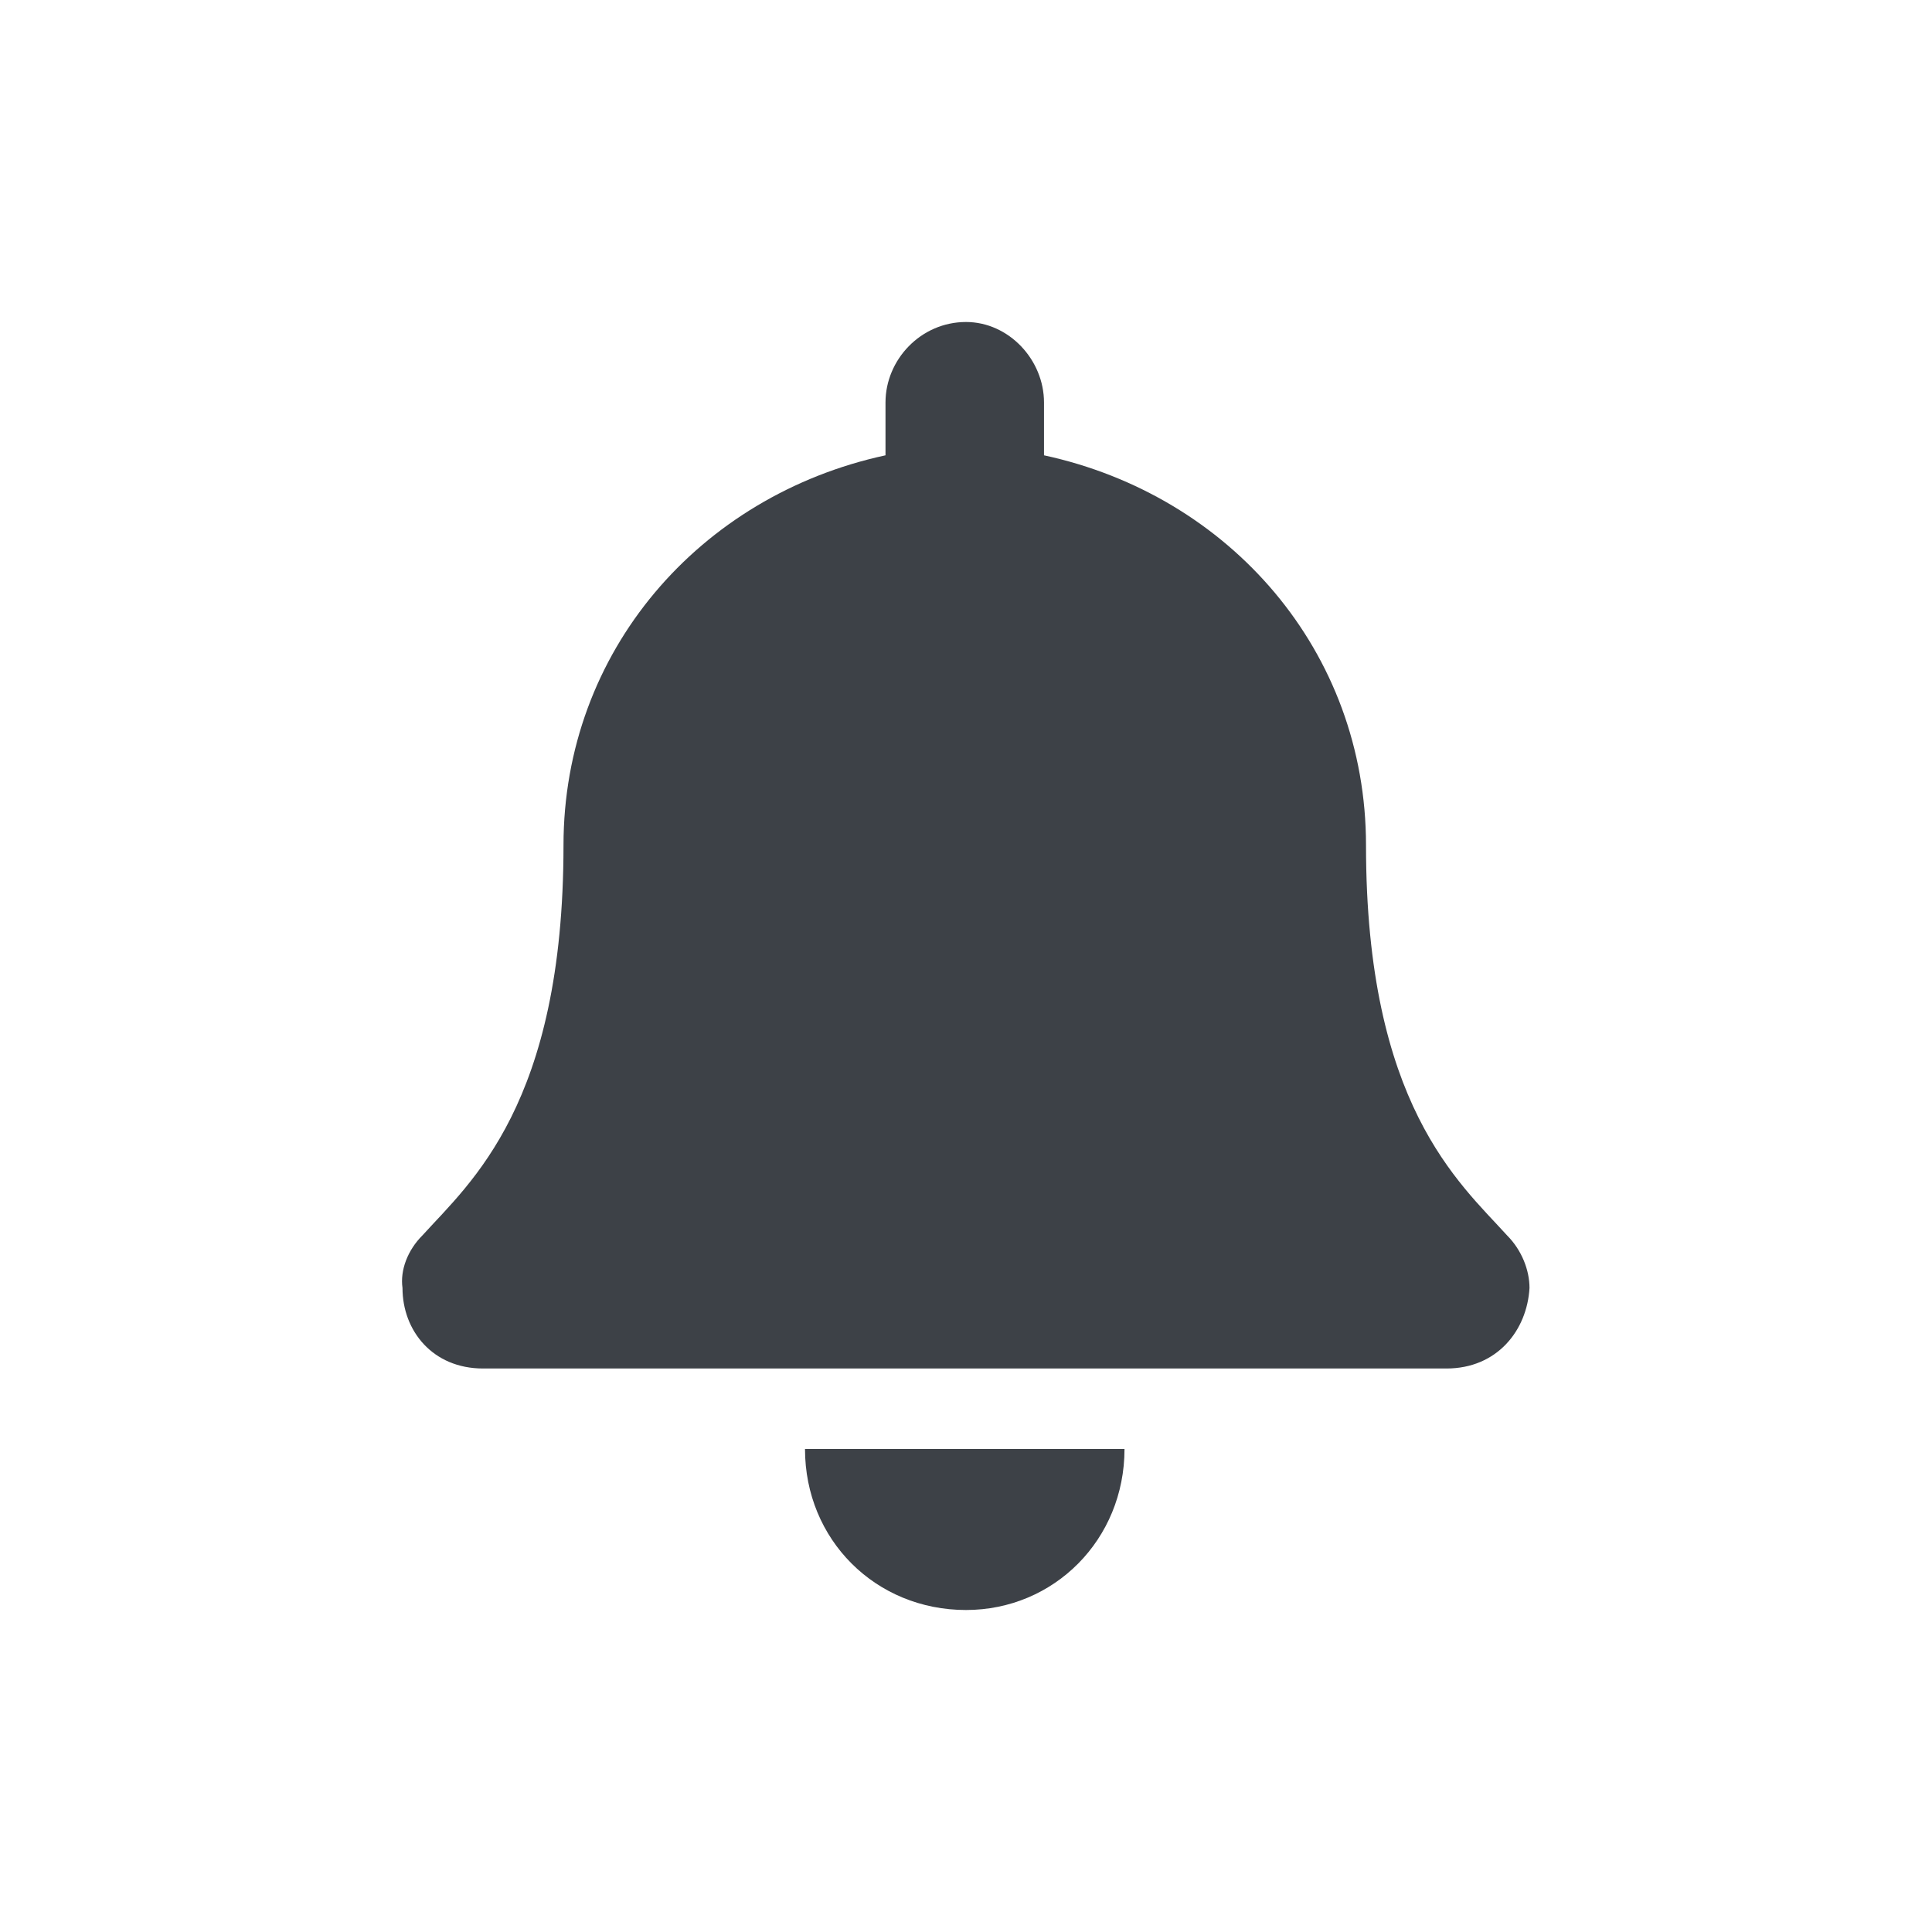 <svg width="24" height="24" viewBox="0 0 24 24" fill="none" xmlns="http://www.w3.org/2000/svg">
<path d="M12 20C13.094 20 13.969 19.125 13.969 18H10C10 19.125 10.875 20 12 20ZM18.719 15.344C18.125 14.688 16.969 13.719 16.969 10.5C16.969 8.094 15.281 6.156 12.969 5.656V5C12.969 4.469 12.531 4 12 4C11.438 4 11 4.469 11 5V5.656C8.688 6.156 7 8.094 7 10.5C7 13.719 5.844 14.688 5.25 15.344C5.062 15.531 4.969 15.781 5 16C5 16.531 5.375 17 6 17H17.969C18.594 17 18.969 16.531 19 16C19 15.781 18.906 15.531 18.719 15.344Z" fill="#3D4147"/>
</svg>
